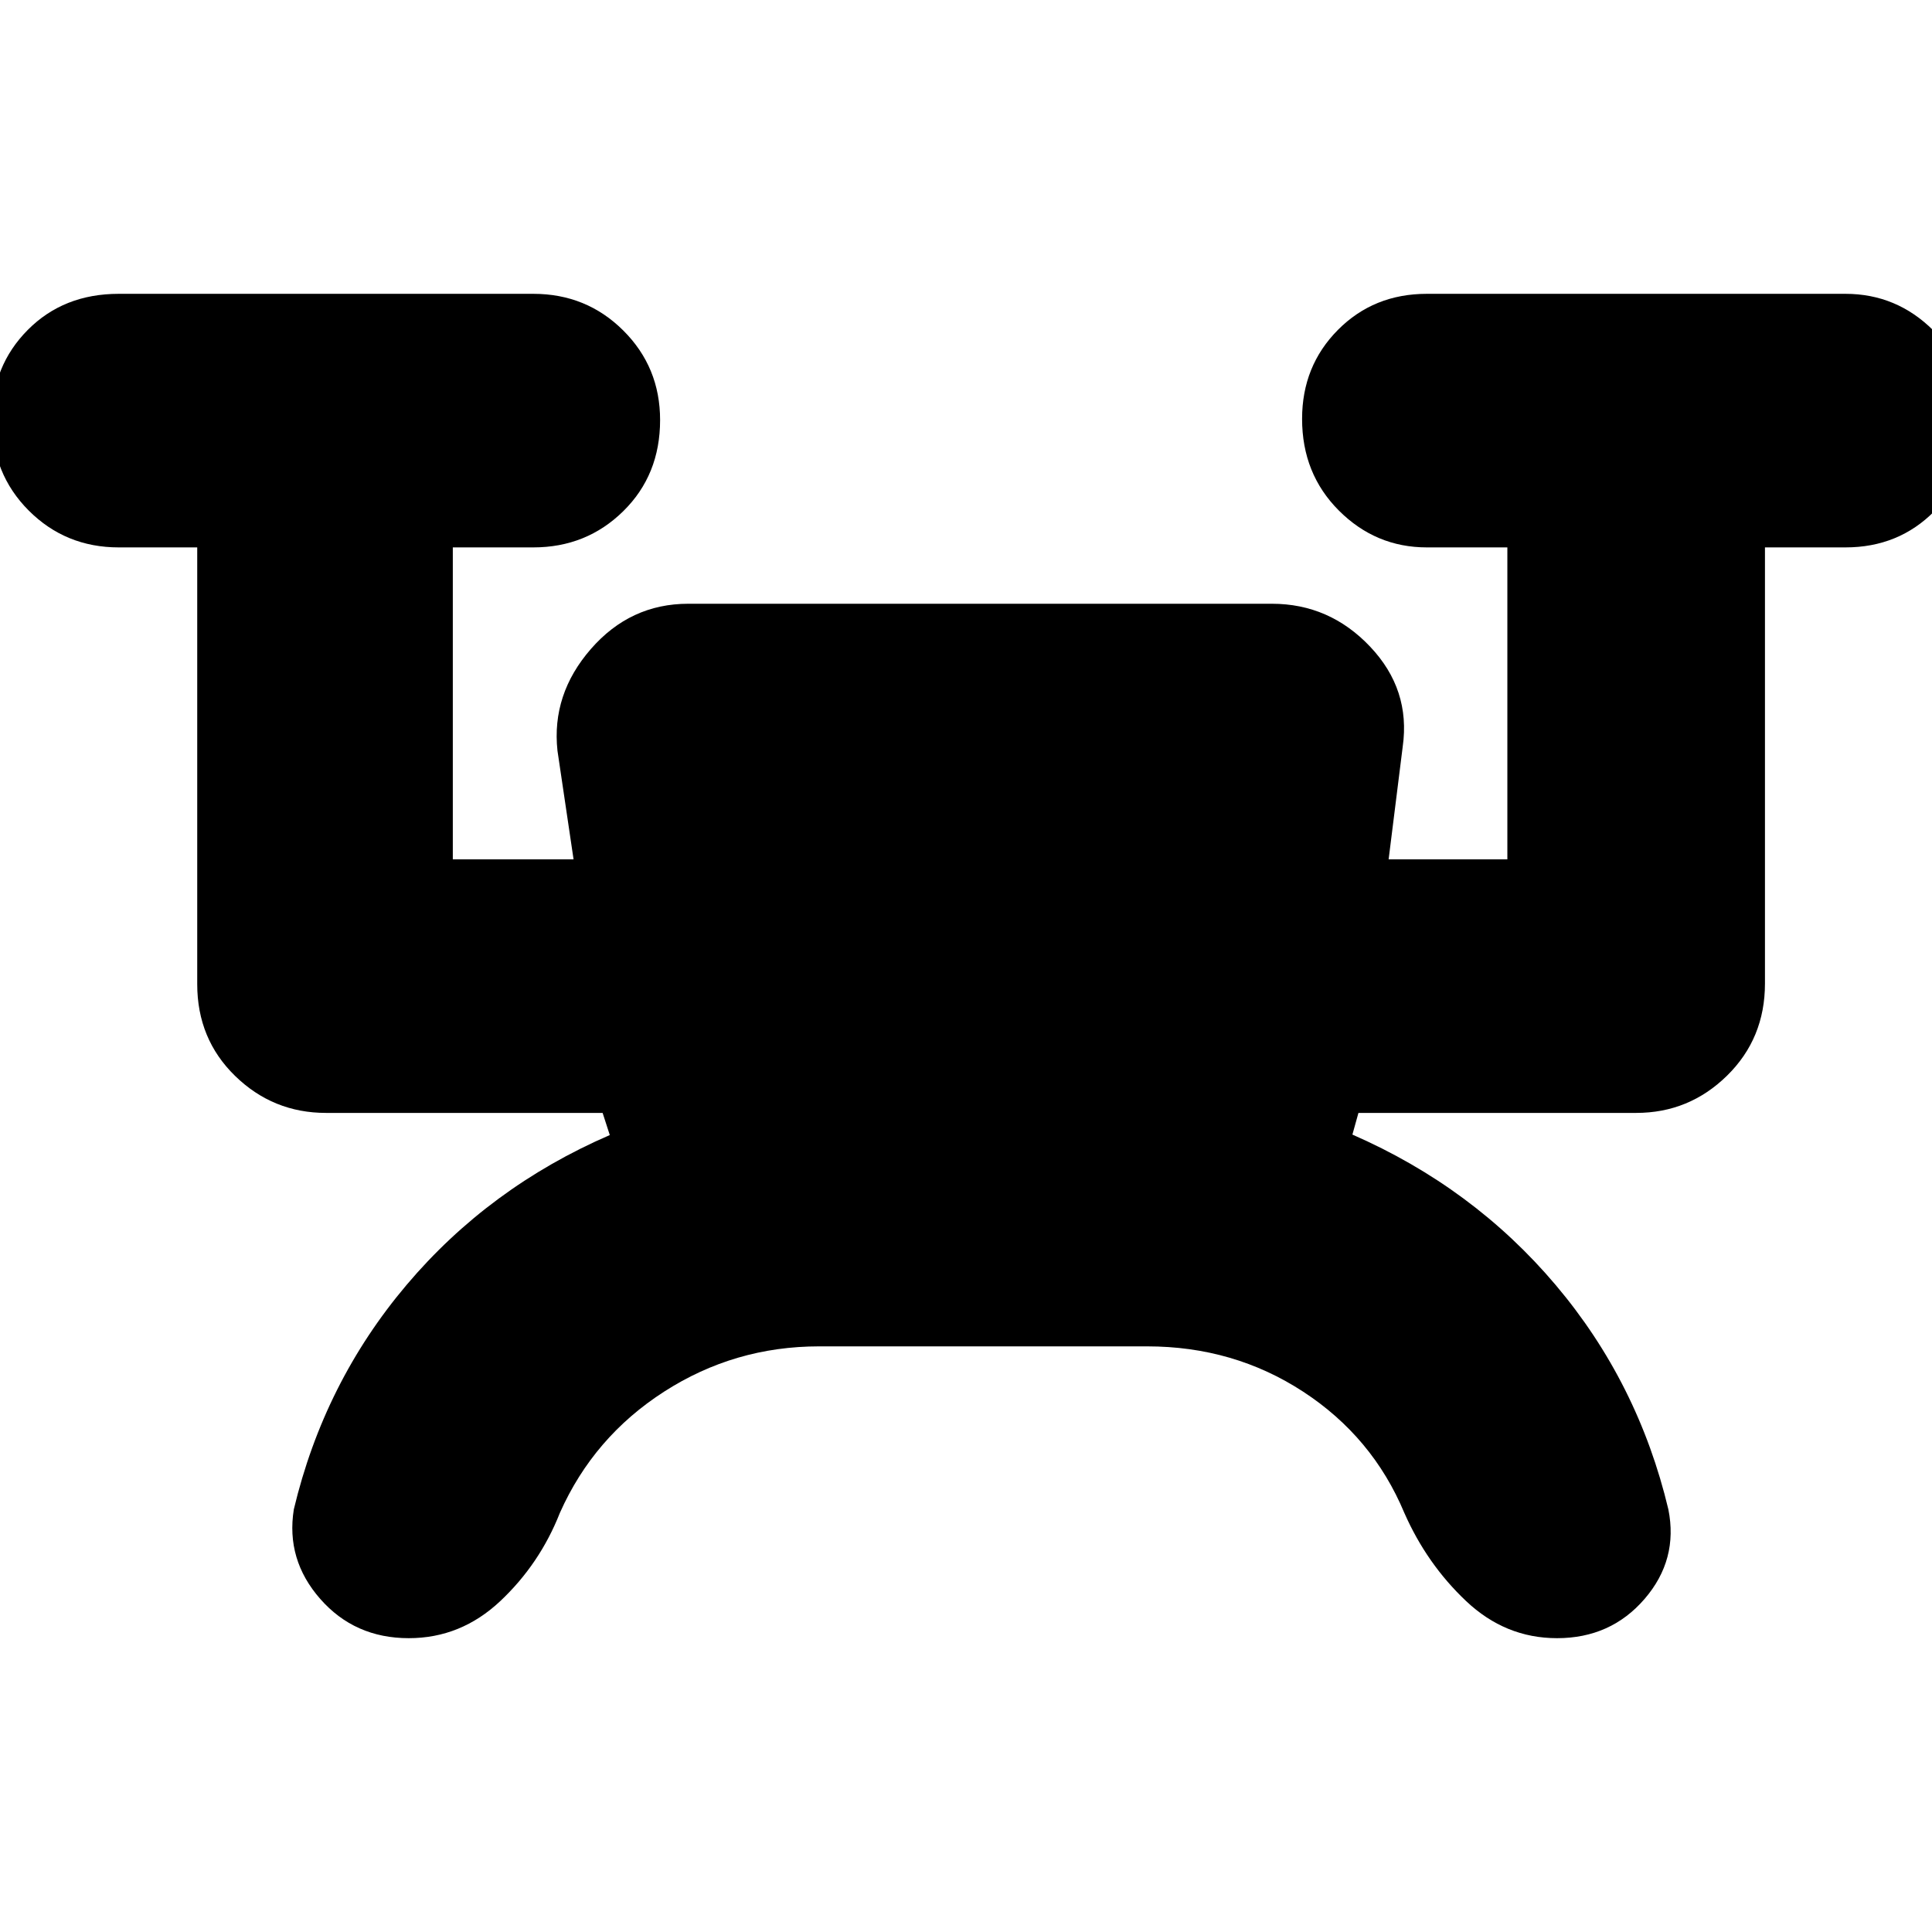 <svg xmlns="http://www.w3.org/2000/svg" height="20" viewBox="0 -960 960 960" width="20"><path d="M407-291q-42 0-77 22.5t-51.79 60.22q-10 25.38-29.6 43.83Q229-146 203.13-146q-26.88 0-44-19.5Q142-185 146-210q15-63 56-111.5T303-396l-3.56-11H162q-26.3 0-45.15-18.35Q98-443.7 98-471v-217H59q-26.4 0-44.7-18.29Q-4-724.58-4-751.86q0-26.28 17.8-44.21T59-814h206q26.4 0 44.7 18.22 18.3 18.22 18.3 44.5Q328-724 309.7-706T265-688h-40v155h60l-8-54q-3-28 16.59-50.5Q313.17-660 342-660h290q28.62 0 48.81 21.32T697-589l-7 56h59v-155h-40q-25.4 0-43.7-18.29-18.3-18.29-18.3-45.57 0-26.28 17.8-44.21T709-814h208q25.4 0 43.7 18.22 18.3 18.22 18.3 44.5Q979-724 961.2-706T917-688h-40v216.72q0 27.28-18.85 45.78T813-407H675l-3 10.77Q732-370 773-321.5T829-210q5 25-11.82 44.5-16.81 19.5-43.5 19.5-25.68 0-45.2-18.45-19.52-18.45-30.69-43.83Q682-246 647.51-268.5 613.03-291 570-291H407Z"/></svg>